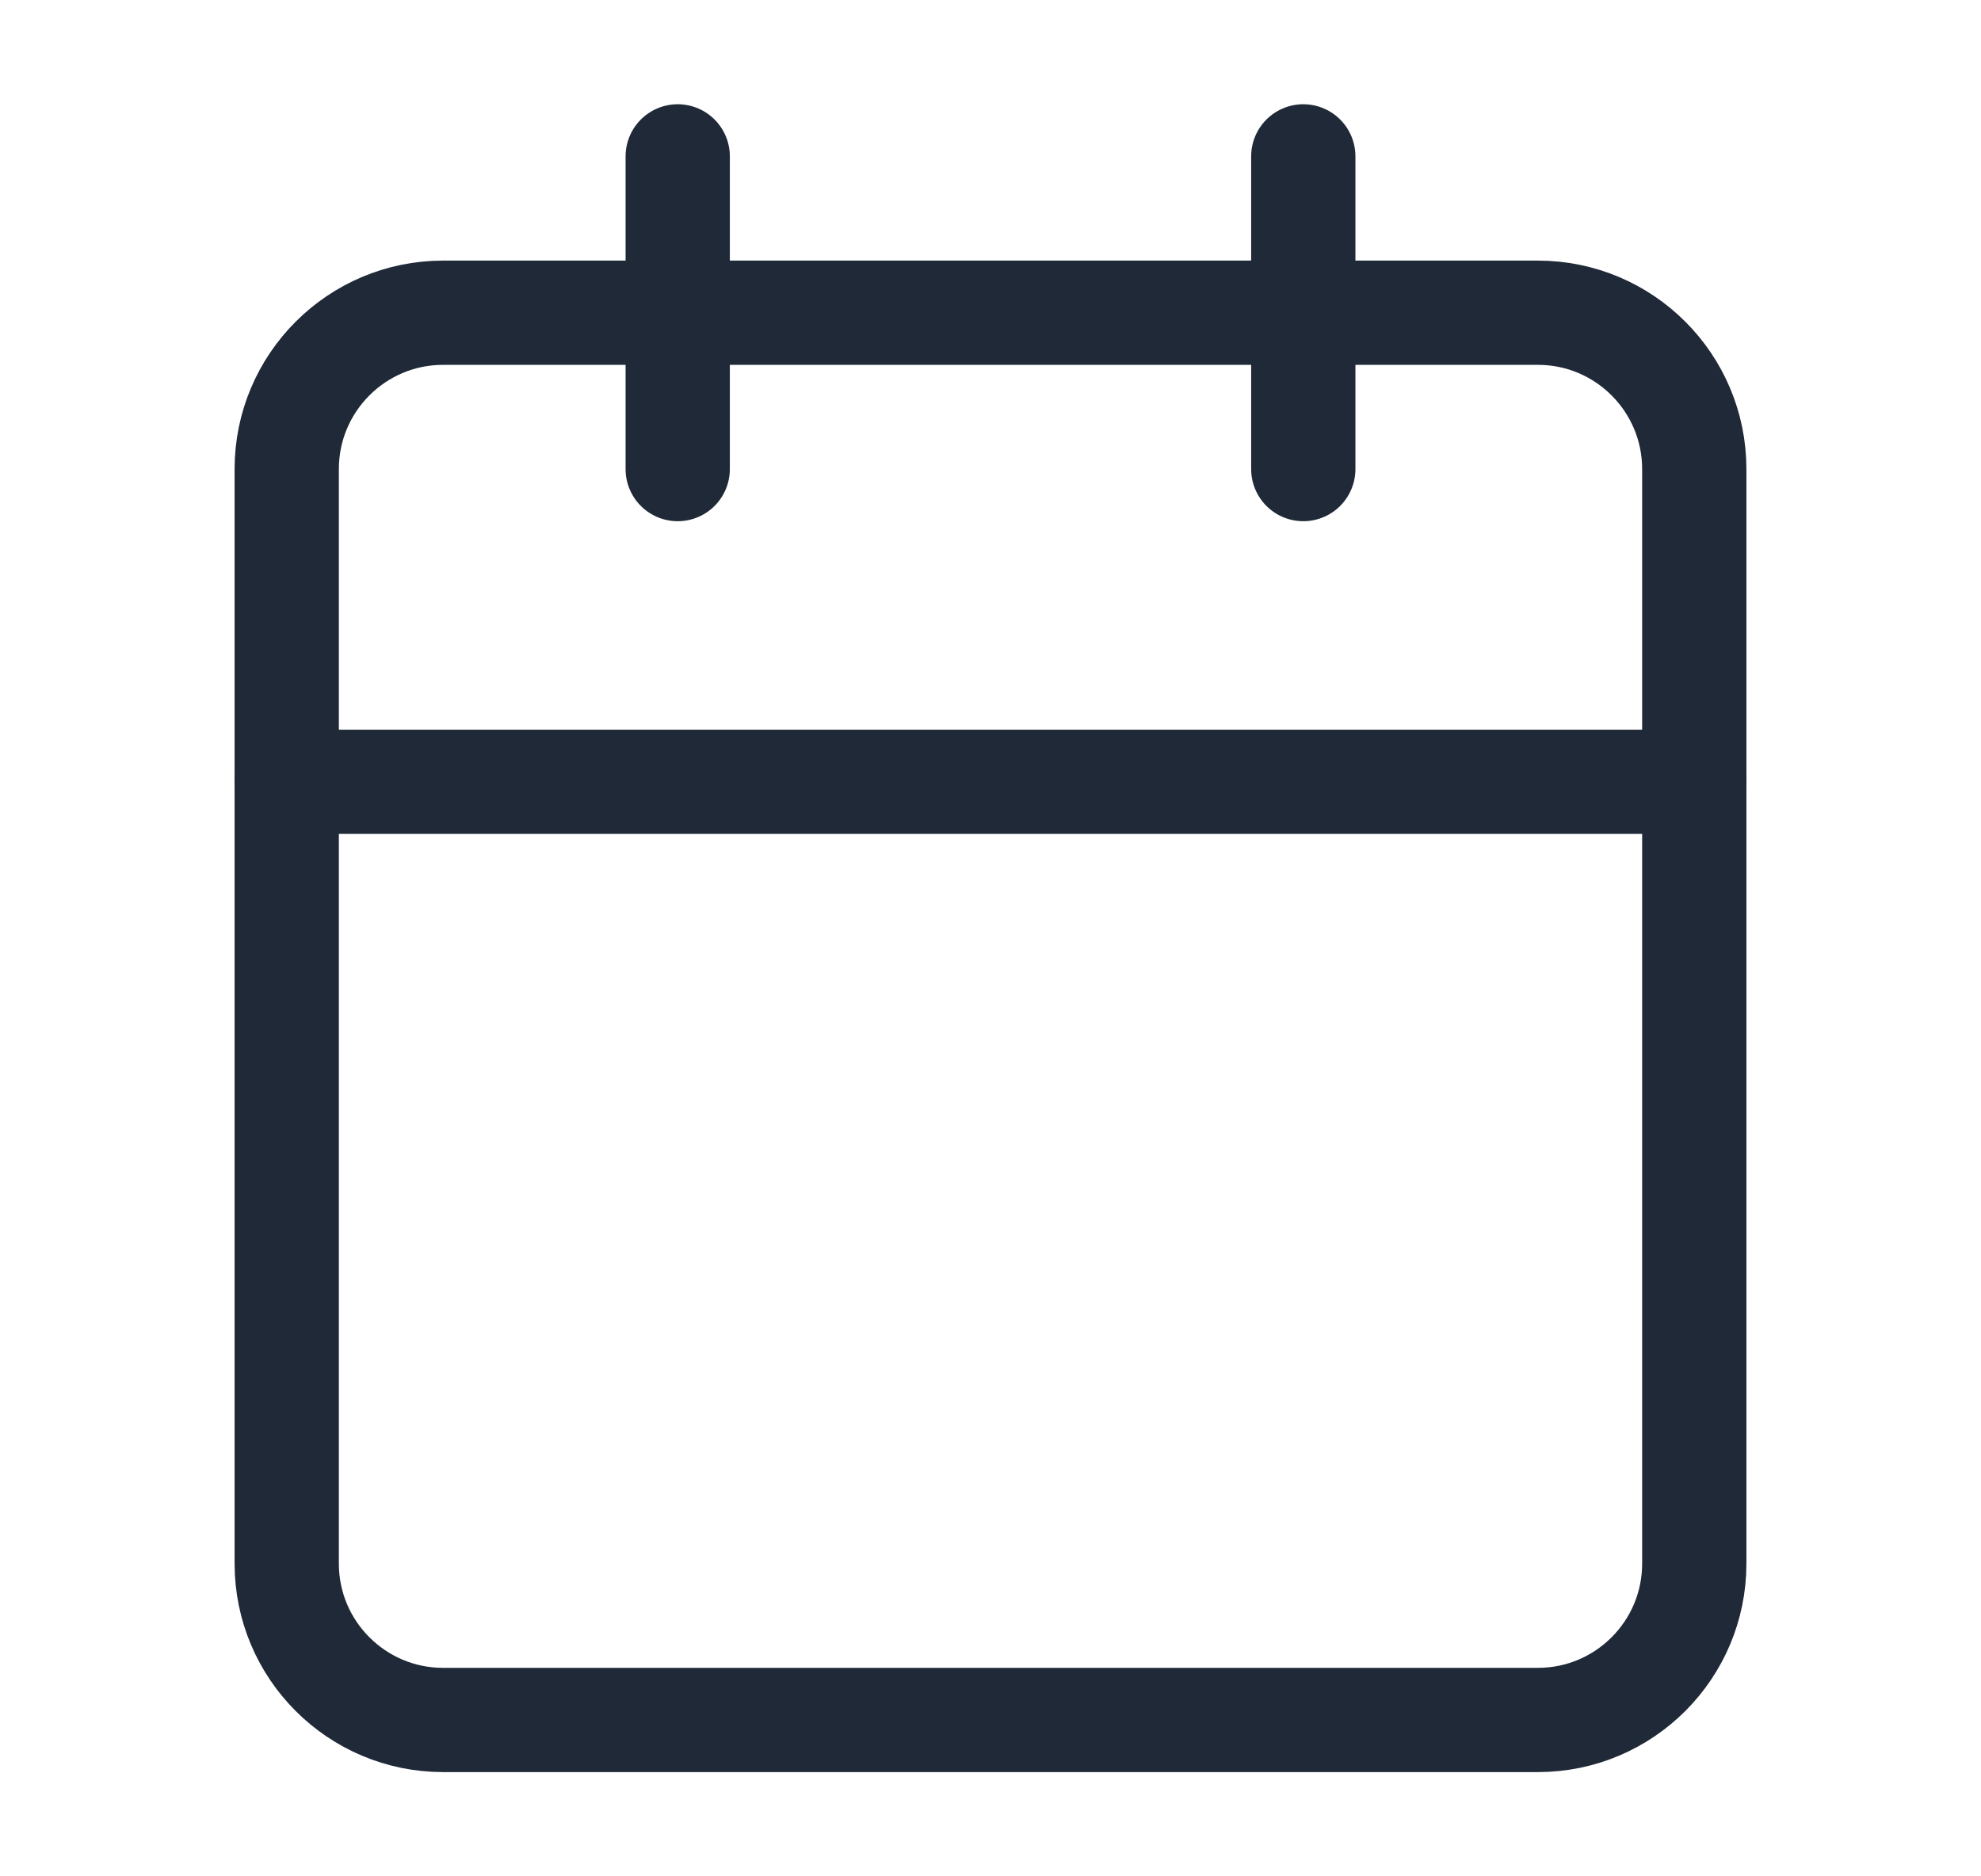<svg width="19" height="18" viewBox="0 0 19 18" fill="none" xmlns="http://www.w3.org/2000/svg">
<path d="M14.75 3H4.25C3.422 3 2.75 3.672 2.75 4.5V15C2.75 15.828 3.422 16.5 4.25 16.5H14.75C15.578 16.5 16.25 15.828 16.25 15V4.5C16.25 3.672 15.578 3 14.75 3Z" stroke="#1F2937" stroke-linecap="round" stroke-linejoin="round"/>
<path d="M12.5 1.5V4.5" stroke="#1F2937" stroke-linecap="round" stroke-linejoin="round"/>
<path d="M6.5 1.5V4.5" stroke="#1F2937" stroke-linecap="round" stroke-linejoin="round"/>
<path d="M2.75 7.5H16.25" stroke="#1F2937" stroke-linecap="round" stroke-linejoin="round"/>
</svg>
